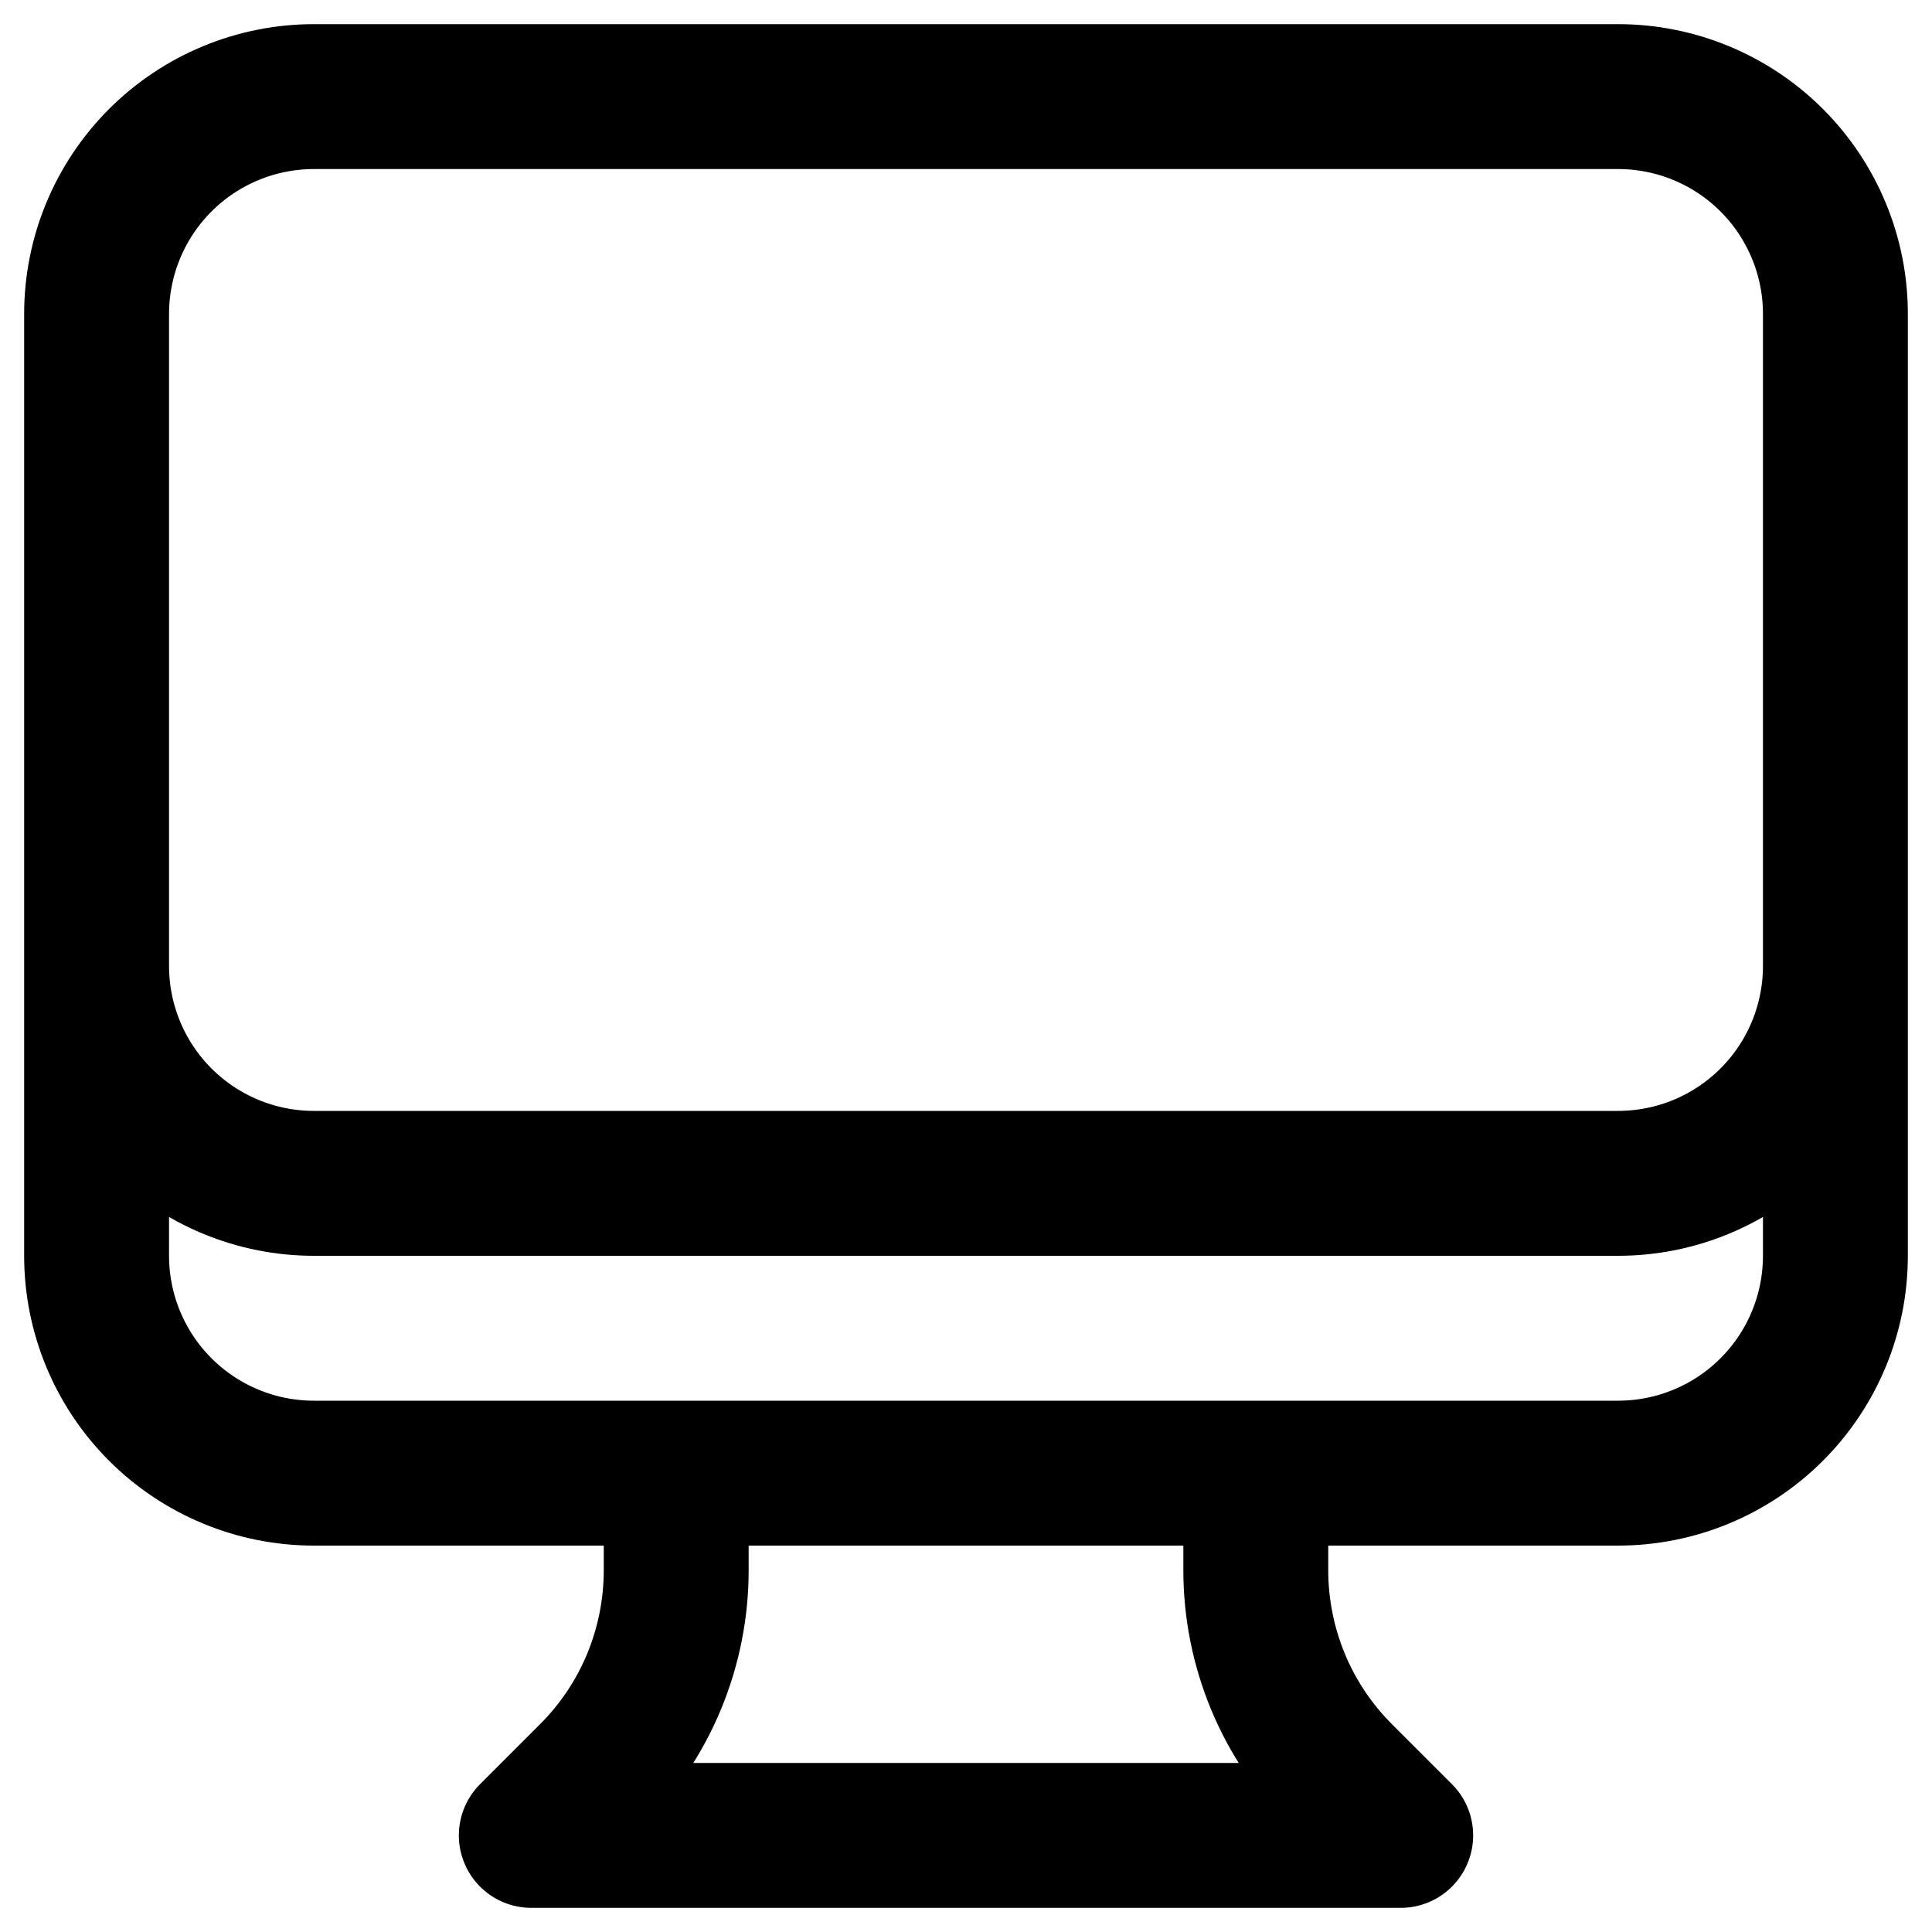 <svg width="20" height="20" viewBox="0 0 20 20" fill="none" xmlns="http://www.w3.org/2000/svg">
<path d="M7 15.25V16.257C7 16.651 6.922 17.041 6.772 17.405C6.621 17.77 6.4 18.1 6.121 18.379L5.5 19H14.5L13.879 18.379C13.6 18.1 13.379 17.77 13.228 17.405C13.078 17.041 13 16.651 13 16.257V15.25M19 3.25V13C19 13.597 18.763 14.169 18.341 14.591C17.919 15.013 17.347 15.25 16.75 15.25H3.25C2.653 15.25 2.081 15.013 1.659 14.591C1.237 14.169 1 13.597 1 13V3.25M19 3.25C19 2.653 18.763 2.081 18.341 1.659C17.919 1.237 17.347 1 16.75 1H3.25C2.653 1 2.081 1.237 1.659 1.659C1.237 2.081 1 2.653 1 3.25M19 3.25V10C19 10.597 18.763 11.169 18.341 11.591C17.919 12.013 17.347 12.25 16.75 12.25H3.25C2.653 12.25 2.081 12.013 1.659 11.591C1.237 11.169 1 10.597 1 10V3.25" stroke="currentColor" stroke-width="1.5" stroke-linecap="round" stroke-linejoin="round"/>
</svg>
